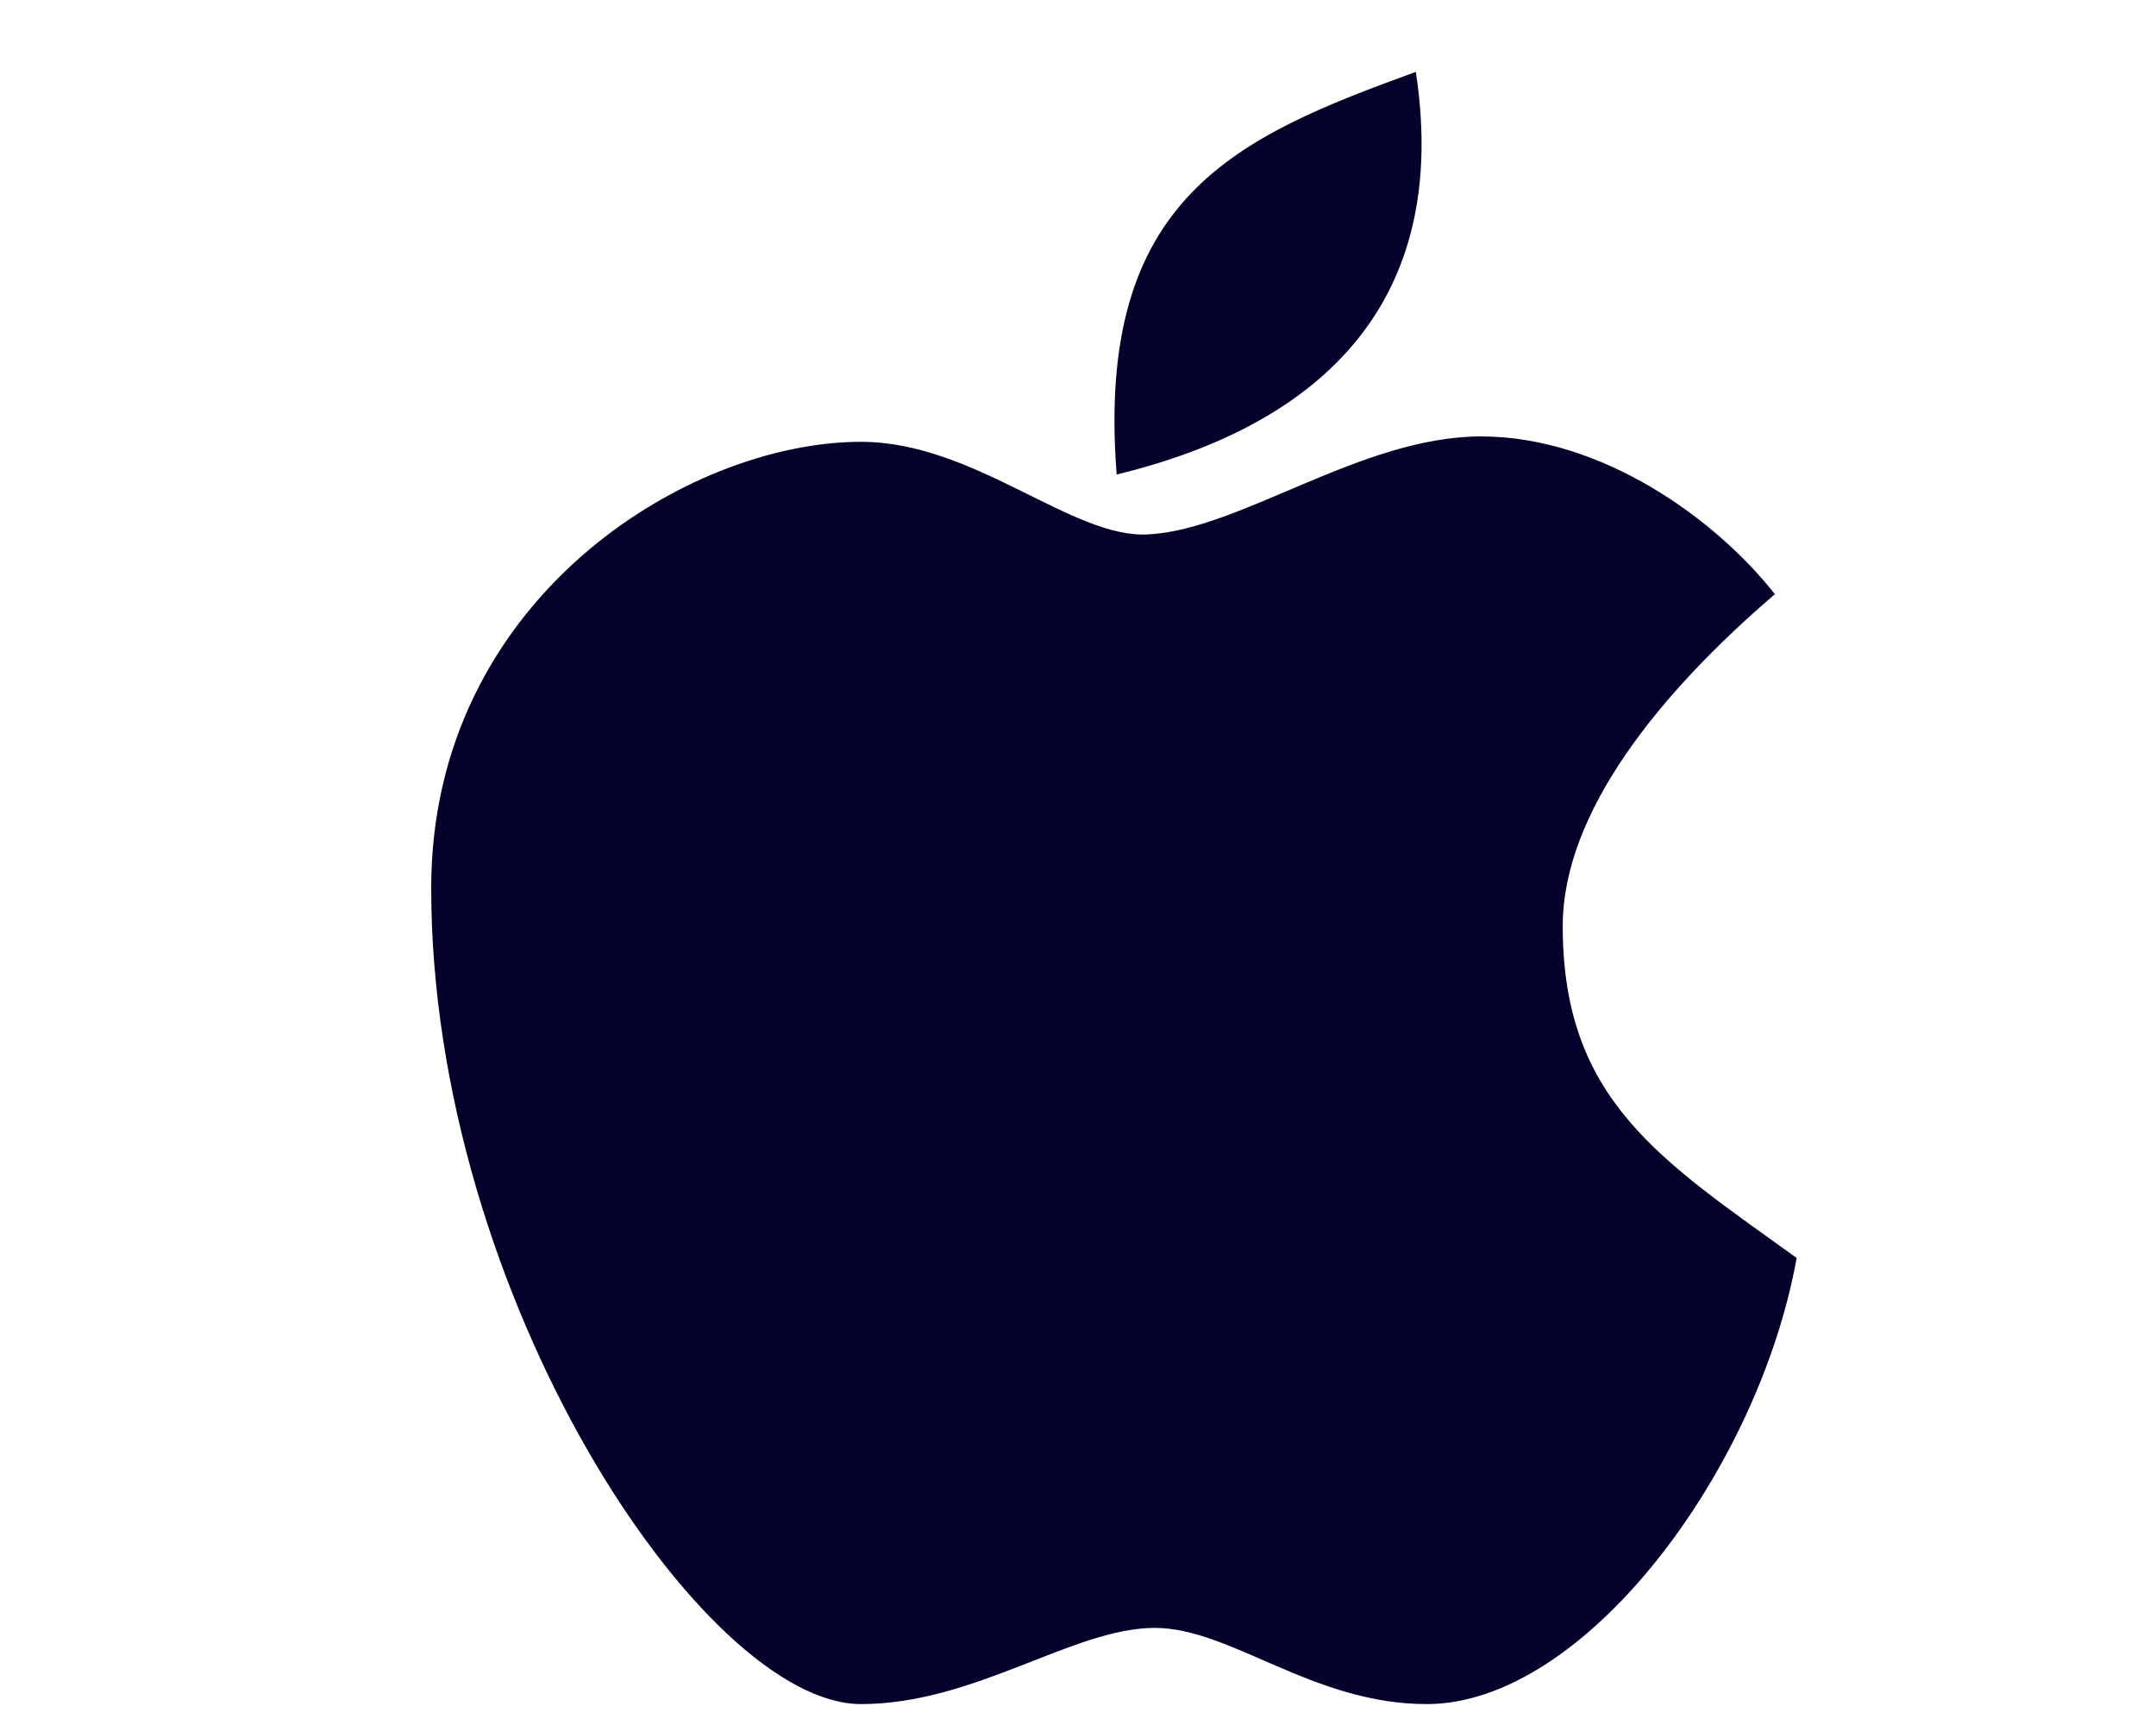 <svg width="30" height="24" viewBox="0 0 30 24" fill="none" xmlns="http://www.w3.org/2000/svg">
<path d="M19.701 1C17.203 1.908 15.235 2.741 15.538 6.602C18.036 5.996 20.231 4.482 19.701 1ZM11.98 6.147C9.558 6.147 6 8.343 6 12.355C6 18.032 9.785 23.709 11.98 23.709C13.57 23.709 14.932 22.649 16.068 22.649C17.128 22.649 18.263 23.709 19.853 23.709C22.048 23.709 24.47 20.454 25 17.502C23.108 16.139 21.745 15.307 21.745 12.884C21.745 11.295 23.108 9.629 24.697 8.267C23.864 7.207 22.275 6.072 20.61 6.072C18.944 6.072 17.279 7.359 15.992 7.434C14.932 7.51 13.57 6.147 11.98 6.147Z" fill="#04022A"/>
</svg>
